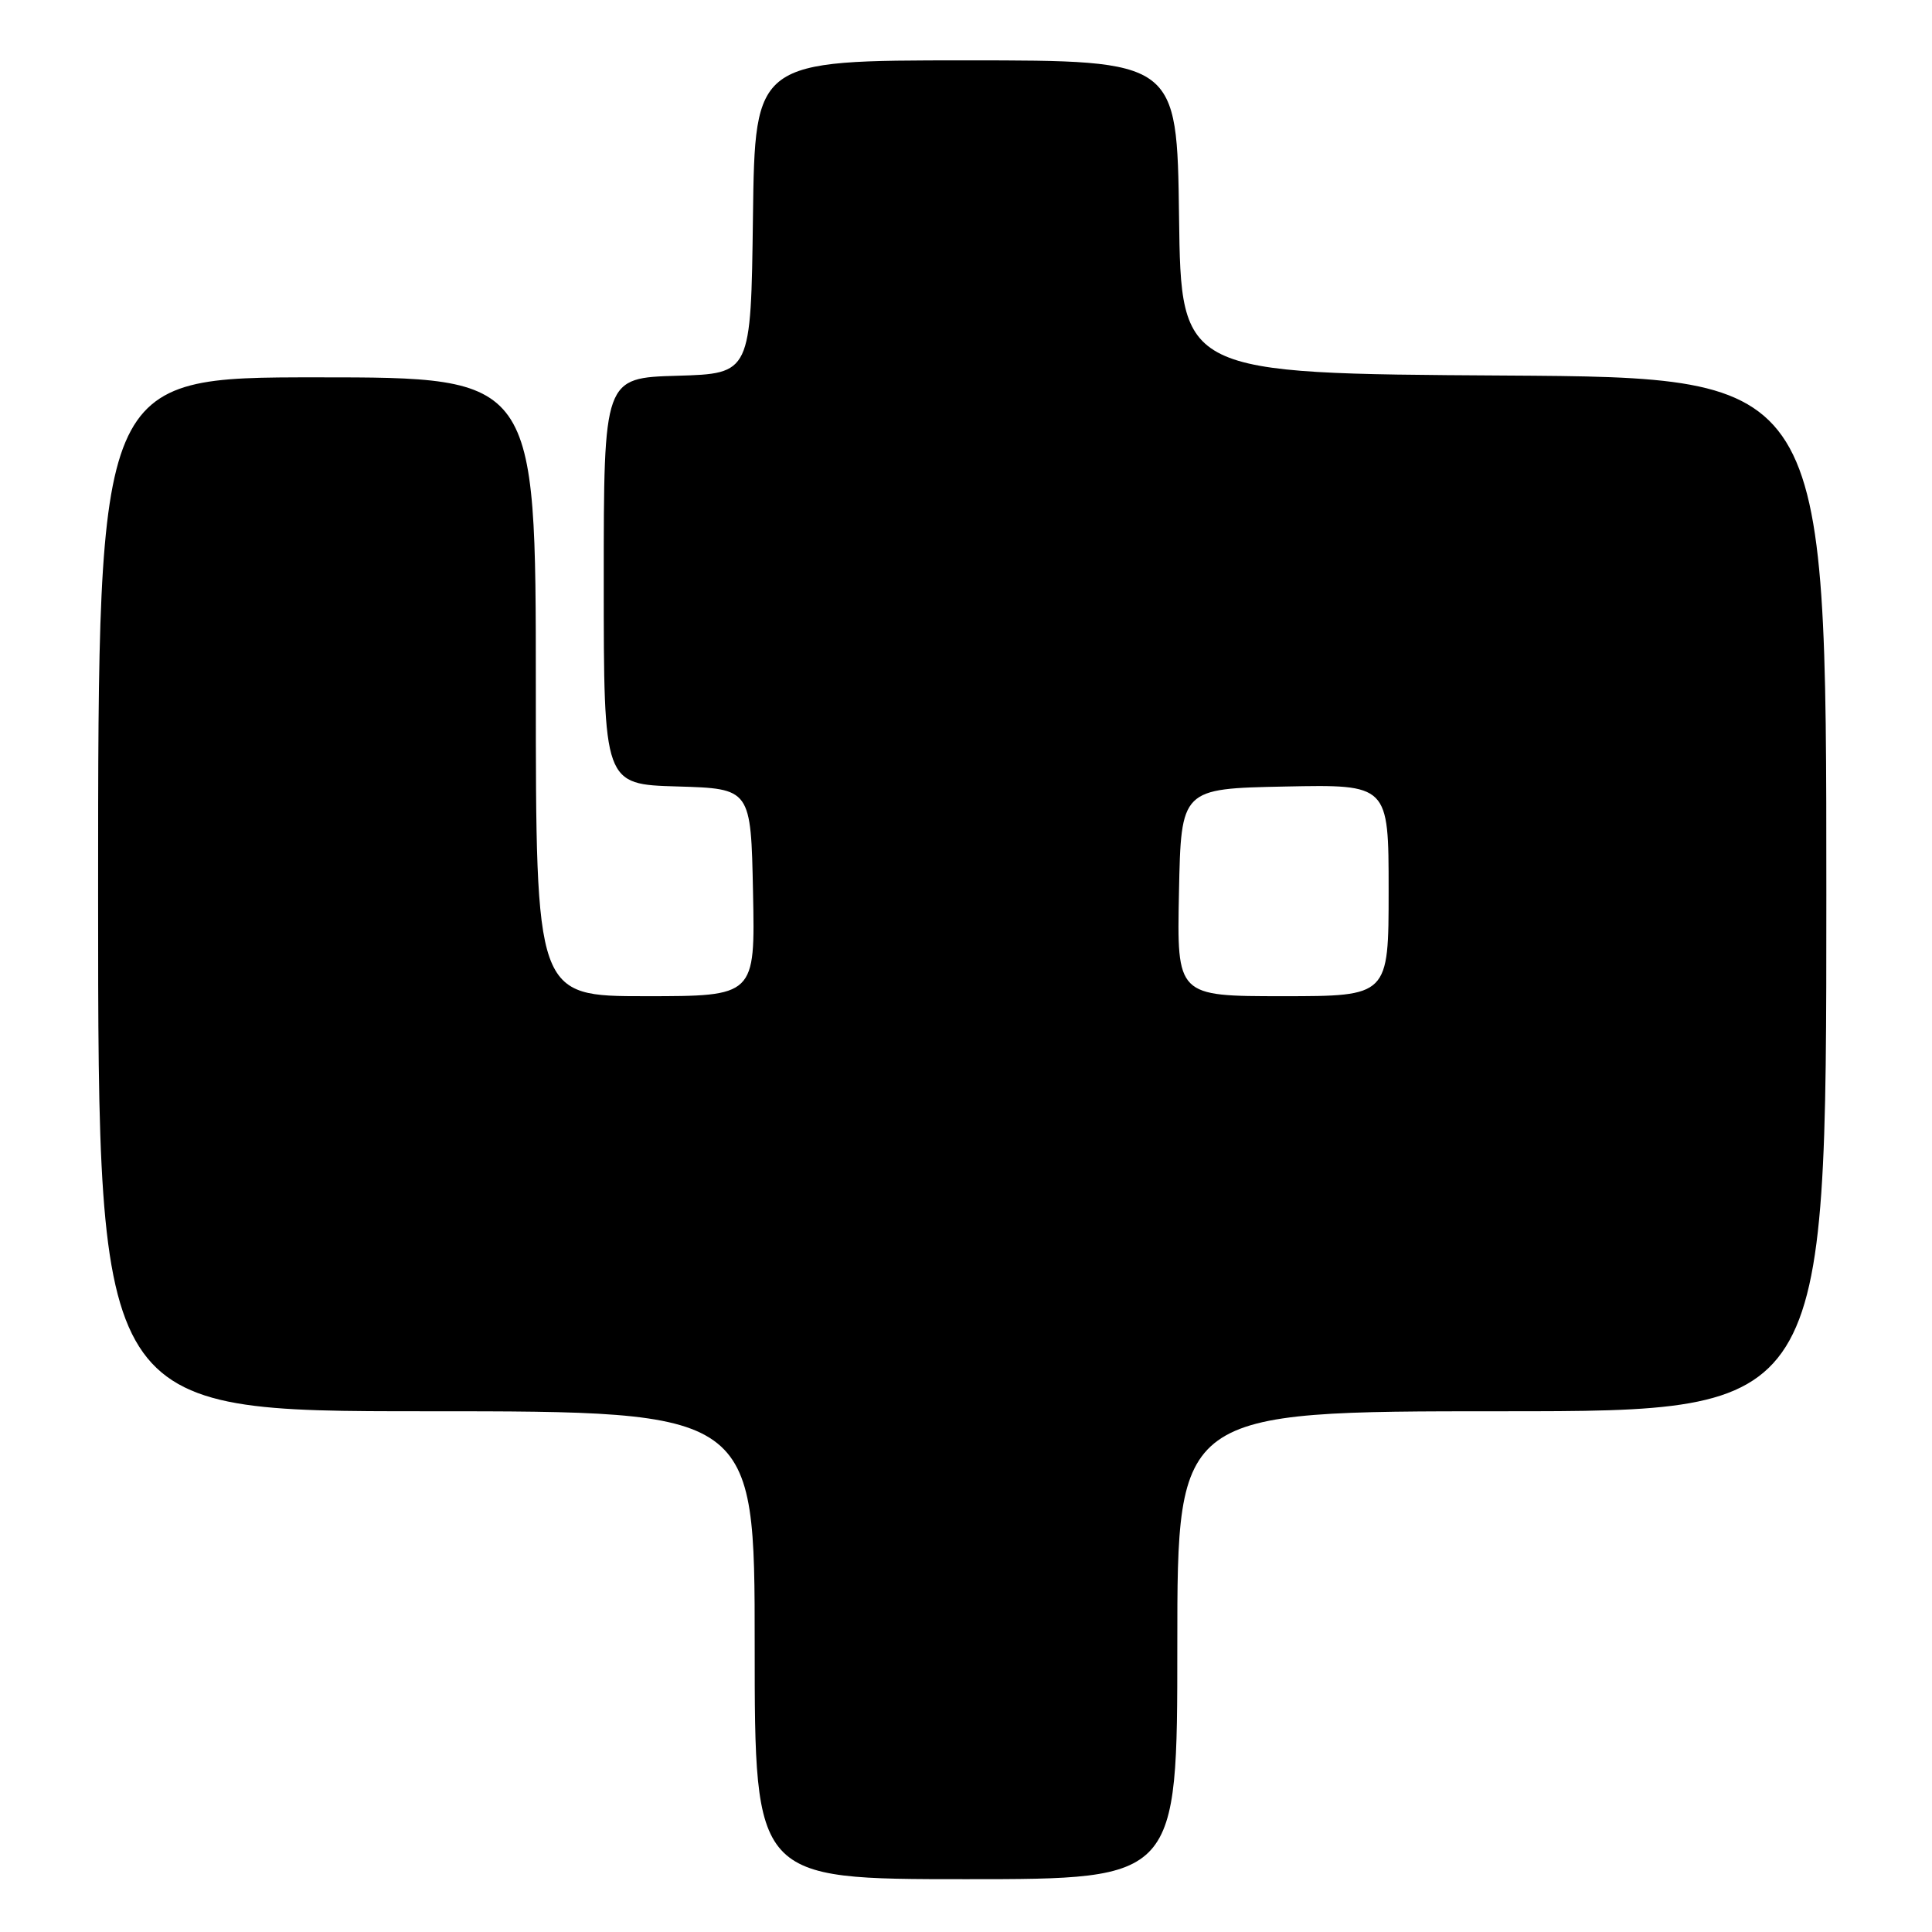 <?xml version="1.0" encoding="UTF-8" standalone="no"?>
<!DOCTYPE svg PUBLIC "-//W3C//DTD SVG 1.1//EN" "http://www.w3.org/Graphics/SVG/1.1/DTD/svg11.dtd" >
<svg xmlns="http://www.w3.org/2000/svg" xmlns:xlink="http://www.w3.org/1999/xlink" version="1.1" viewBox="0 0 256 256">
 <g >
 <path fill="currentColor"
d=" M 156.00 218.00 C 156.00 187.00 156.00 187.00 199.00 187.00 C 242.00 187.00 242.00 187.00 242.00 118.51 C 242.00 50.02 242.00 50.02 199.25 49.76 C 156.50 49.50 156.50 49.50 156.23 28.75 C 155.96 8.00 155.96 8.00 128.00 8.00 C 100.04 8.00 100.04 8.00 99.77 28.75 C 99.50 49.50 99.50 49.50 89.75 49.79 C 80.00 50.07 80.00 50.07 80.00 77.00 C 80.00 103.93 80.00 103.93 89.75 104.21 C 99.50 104.50 99.50 104.50 99.78 118.25 C 100.06 132.00 100.06 132.00 85.53 132.00 C 71.00 132.00 71.00 132.00 71.00 91.00 C 71.00 50.00 71.00 50.00 42.00 50.00 C 13.00 50.00 13.00 50.00 13.00 118.50 C 13.00 187.00 13.00 187.00 56.50 187.00 C 100.00 187.00 100.00 187.00 100.00 218.00 C 100.00 249.00 100.00 249.00 128.00 249.00 C 156.00 249.00 156.00 249.00 156.00 218.00 Z  M 156.22 118.25 C 156.50 104.50 156.50 104.50 170.25 104.22 C 184.00 103.94 184.00 103.94 184.00 117.97 C 184.00 132.00 184.00 132.00 169.97 132.00 C 155.94 132.00 155.94 132.00 156.22 118.25 Z "/>
</g>
</svg>